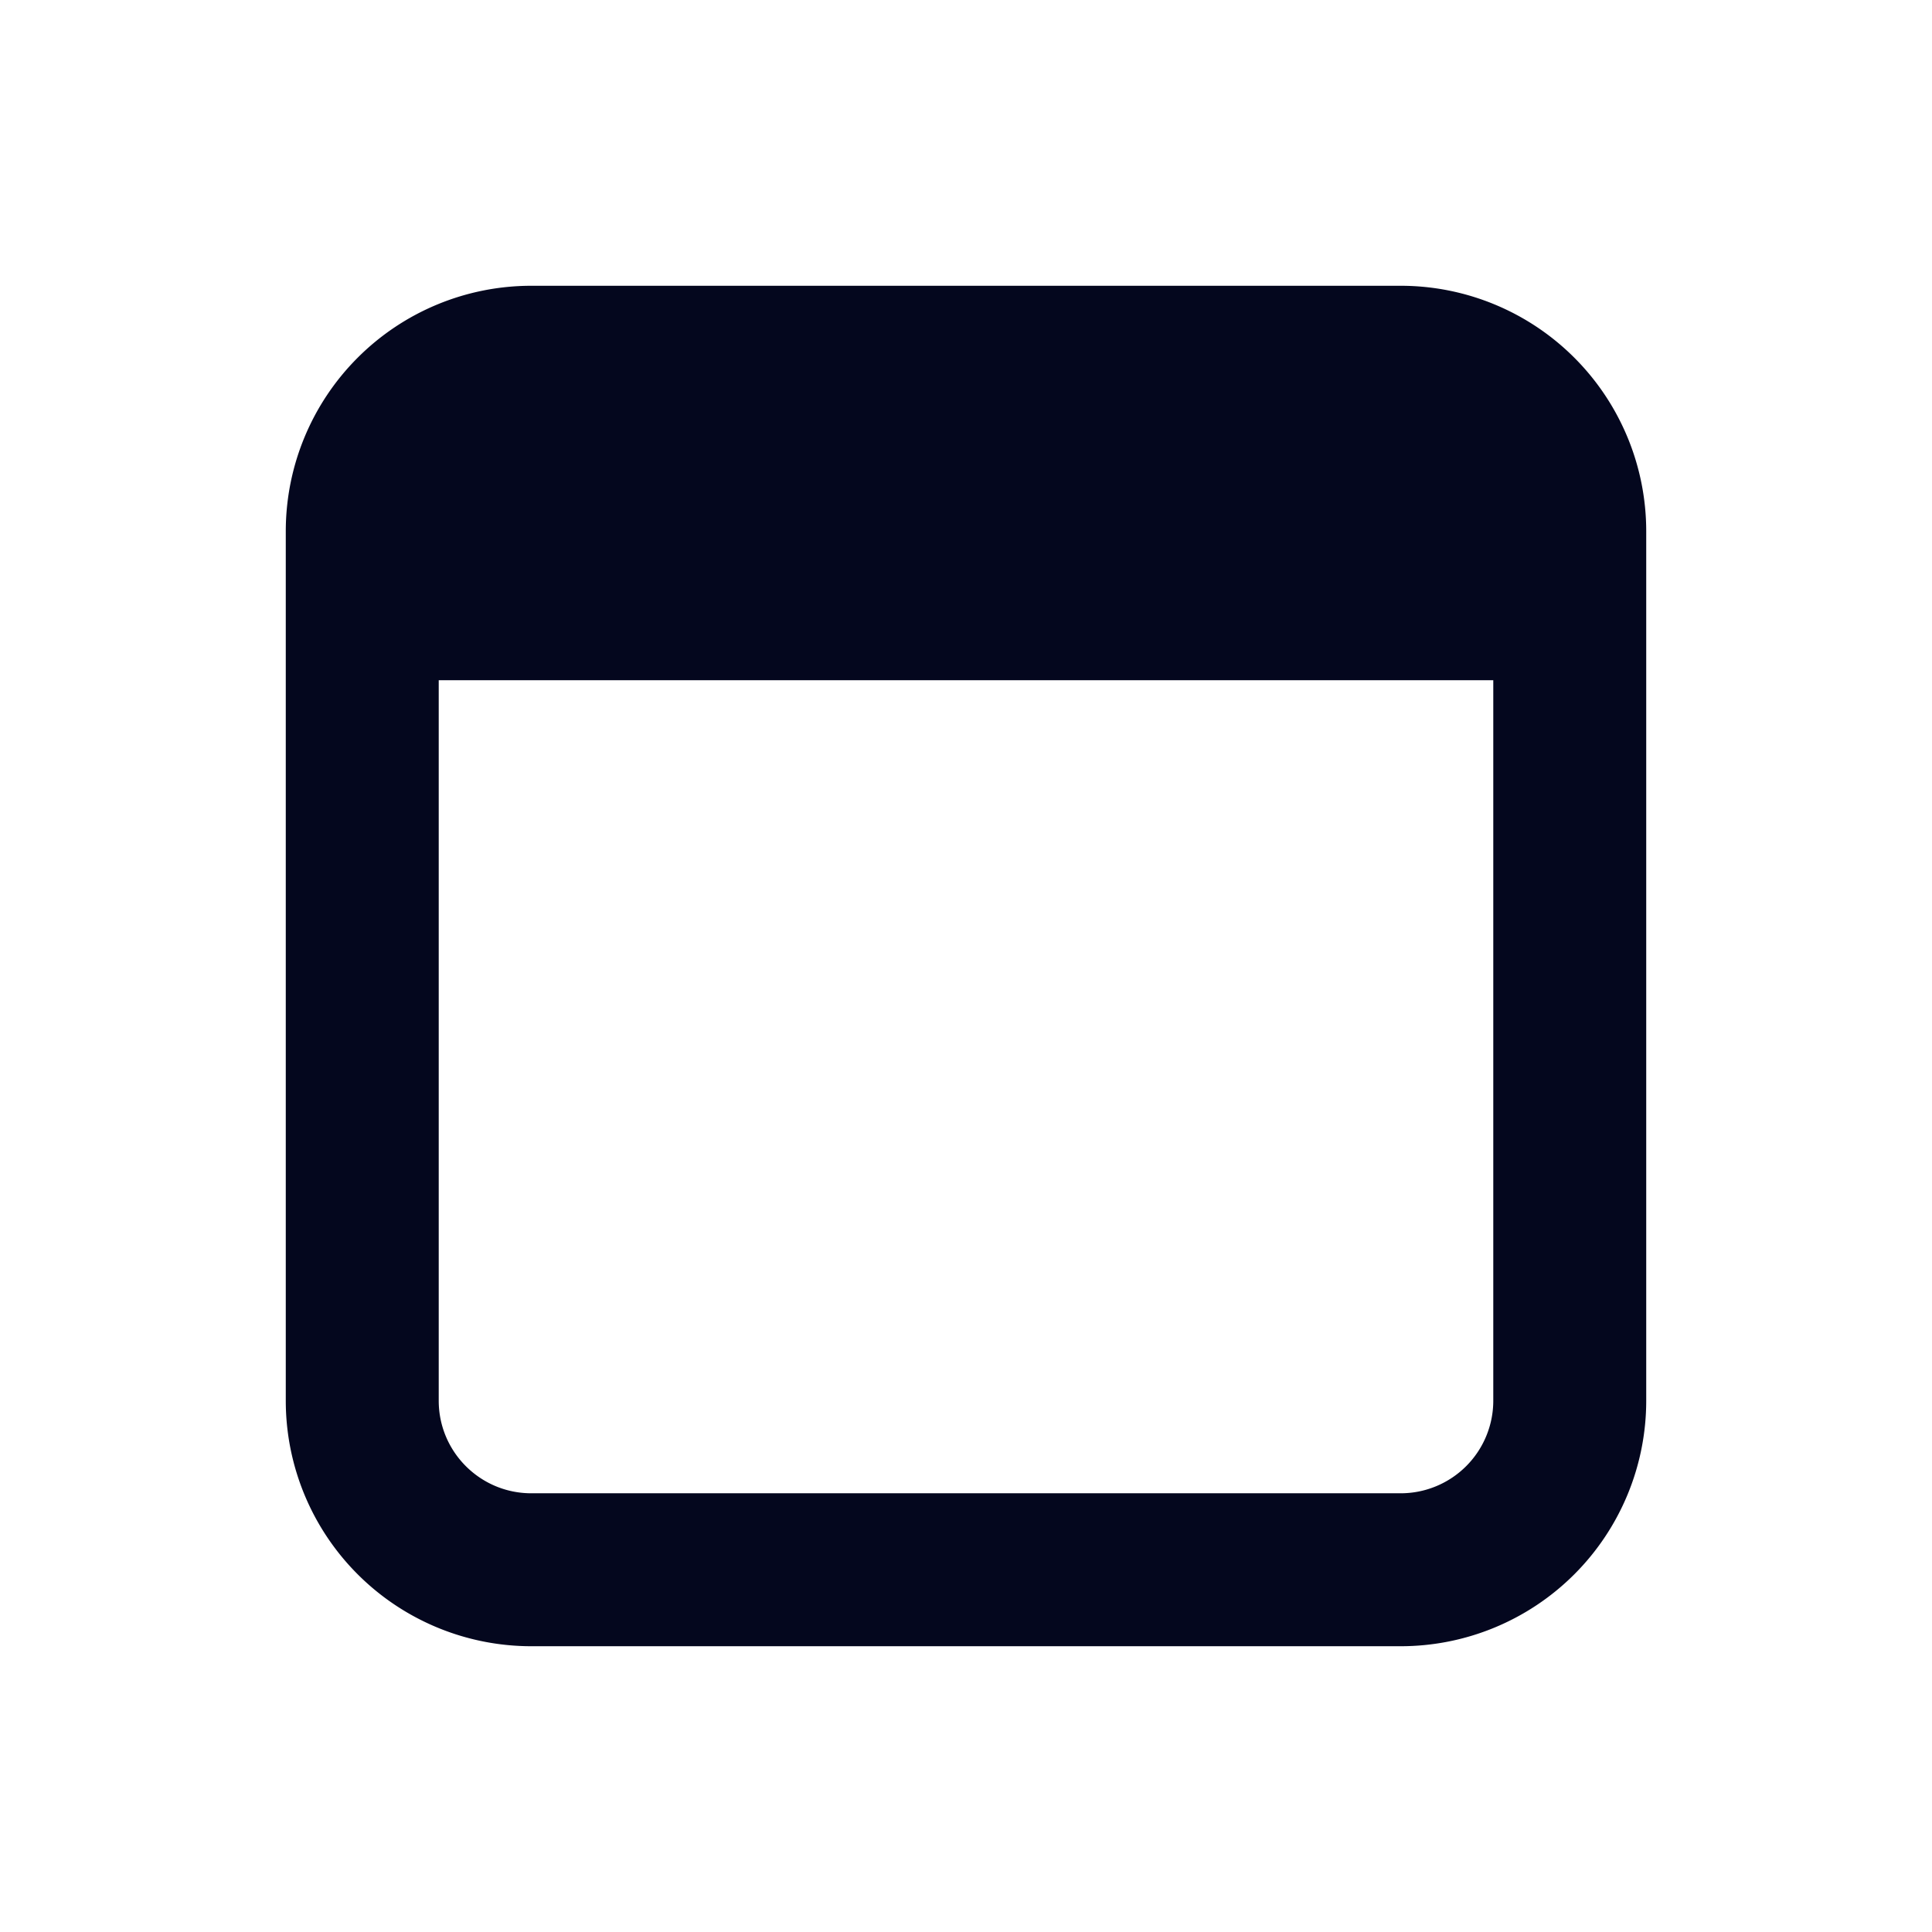 <svg xmlns="http://www.w3.org/2000/svg" width="24" height="24" fill="none"><path fill="#04071E" d="M3.6 6.6a3 3 0 0 1 3-3h10.8a3 3 0 0 1 3 3v10.8a3 3 0 0 1-3 3H6.6a3 3 0 0 1-3-3zm1.8 1.8v9a1.2 1.2 0 0 0 1.2 1.2h10.8a1.2 1.2 0 0 0 1.2-1.2v-9z"/><path fill="#04071E" fill-rule="evenodd" d="M6.6 3.65A2.95 2.95 0 0 0 3.65 6.6v10.8a2.95 2.95 0 0 0 2.95 2.95h10.8a2.95 2.95 0 0 0 2.95-2.95V6.6a2.95 2.95 0 0 0-2.95-2.95zM3.55 6.6A3.05 3.05 0 0 1 6.6 3.55h10.8a3.05 3.05 0 0 1 3.05 3.05v10.8a3.05 3.05 0 0 1-3.05 3.05H6.6a3.05 3.05 0 0 1-3.05-3.05zm1.8 1.75h13.3v9.05c0 .69-.56 1.25-1.25 1.25H6.6c-.69 0-1.25-.56-1.25-1.25zm.1.1v8.95c0 .635.515 1.15 1.15 1.15h10.8a1.15 1.15 0 0 0 1.15-1.15V8.45z" clip-rule="evenodd"/></svg>